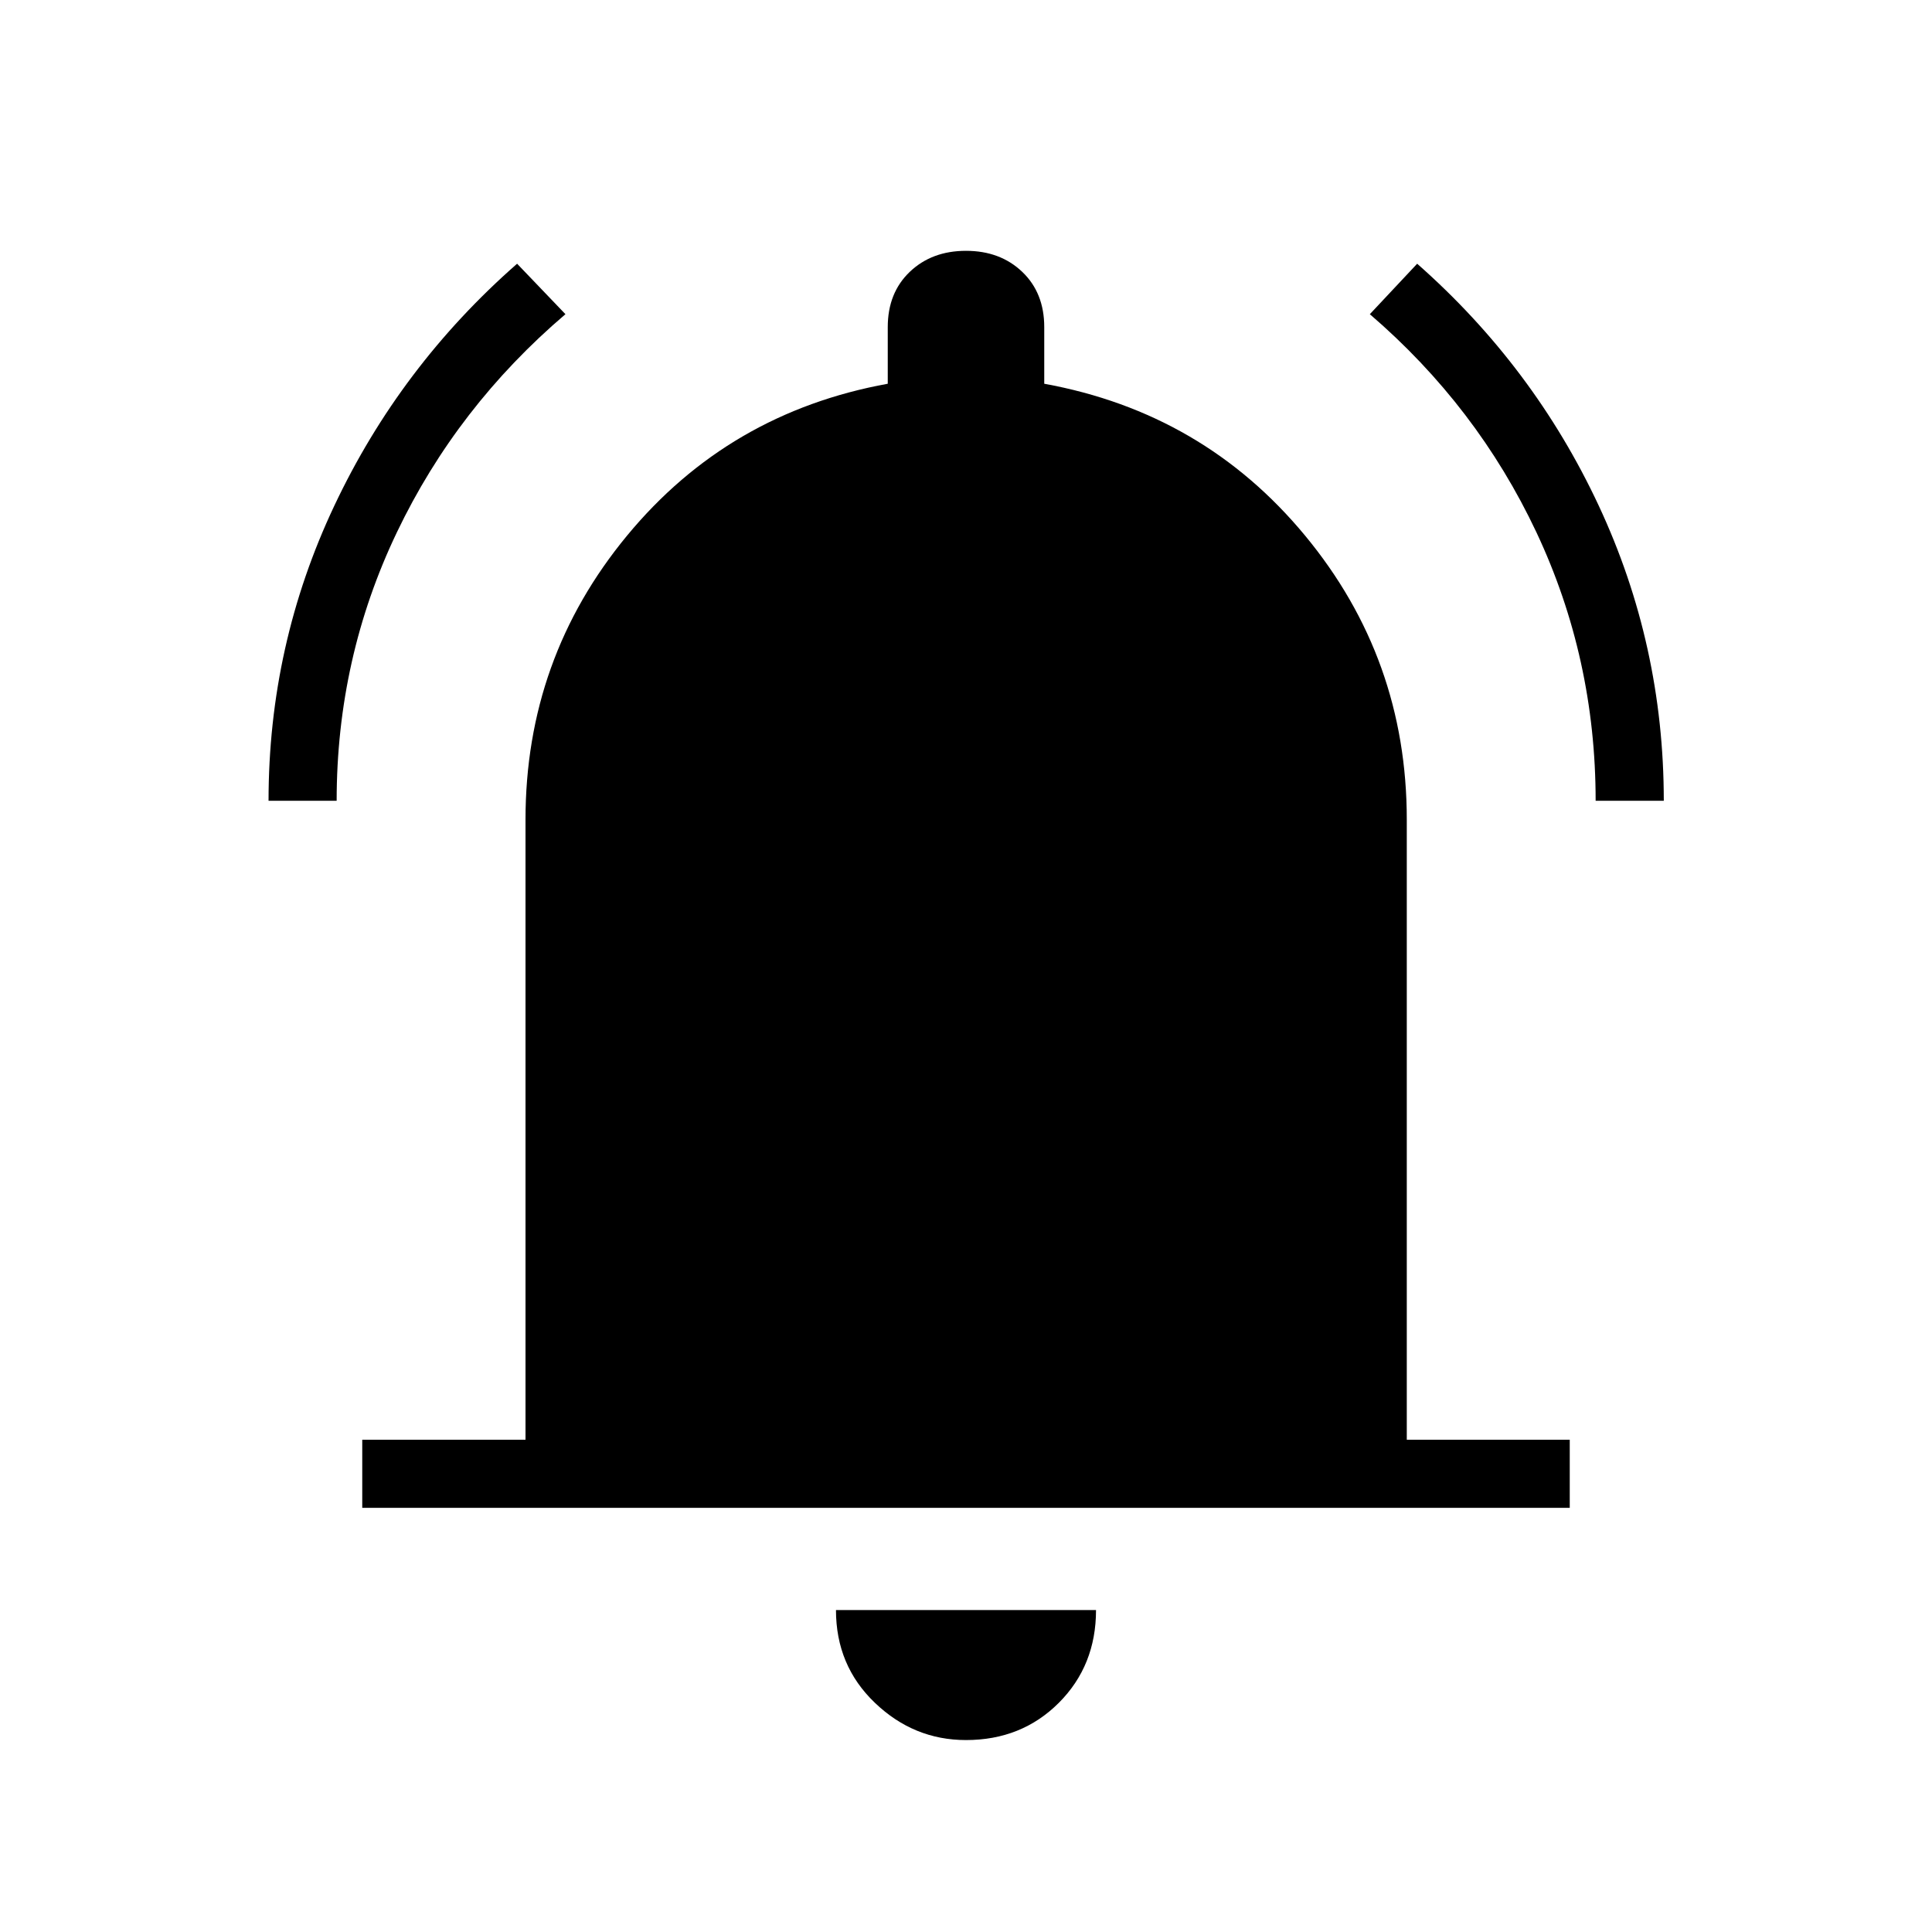 <svg width="40" height="40" viewBox="0 0 40 40" fill="none" xmlns="http://www.w3.org/2000/svg">
<path d="M5.56 16.579C5.56 14.428 6.014 12.391 6.923 10.468C7.831 8.544 9.092 6.875 10.706 5.46L11.707 6.505C10.212 7.779 9.048 9.284 8.217 11.021C7.386 12.758 6.97 14.611 6.97 16.579H5.56ZM33.036 16.579C33.036 14.611 32.627 12.758 31.81 11.021C30.992 9.284 29.843 7.779 28.361 6.505L29.341 5.46C30.951 6.879 32.204 8.55 33.101 10.471C33.998 12.392 34.447 14.428 34.447 16.579H33.036ZM7.5 31.218V29.808H10.88V16.971C10.88 14.746 11.581 12.786 12.982 11.09C14.383 9.393 16.182 8.345 18.38 7.945V6.772C18.38 6.3 18.532 5.918 18.836 5.628C19.14 5.338 19.528 5.193 20 5.193C20.472 5.193 20.86 5.338 21.164 5.628C21.468 5.918 21.62 6.3 21.62 6.772V7.945C23.818 8.345 25.618 9.393 27.021 11.09C28.424 12.786 29.126 14.746 29.126 16.971V29.808H32.5V31.218H7.5ZM20 36.026C19.28 36.026 18.651 35.769 18.114 35.255C17.576 34.741 17.308 34.101 17.308 33.334H22.692C22.692 34.101 22.435 34.741 21.922 35.255C21.408 35.769 20.767 36.026 20 36.026Z" fill="black"/>
</svg>
